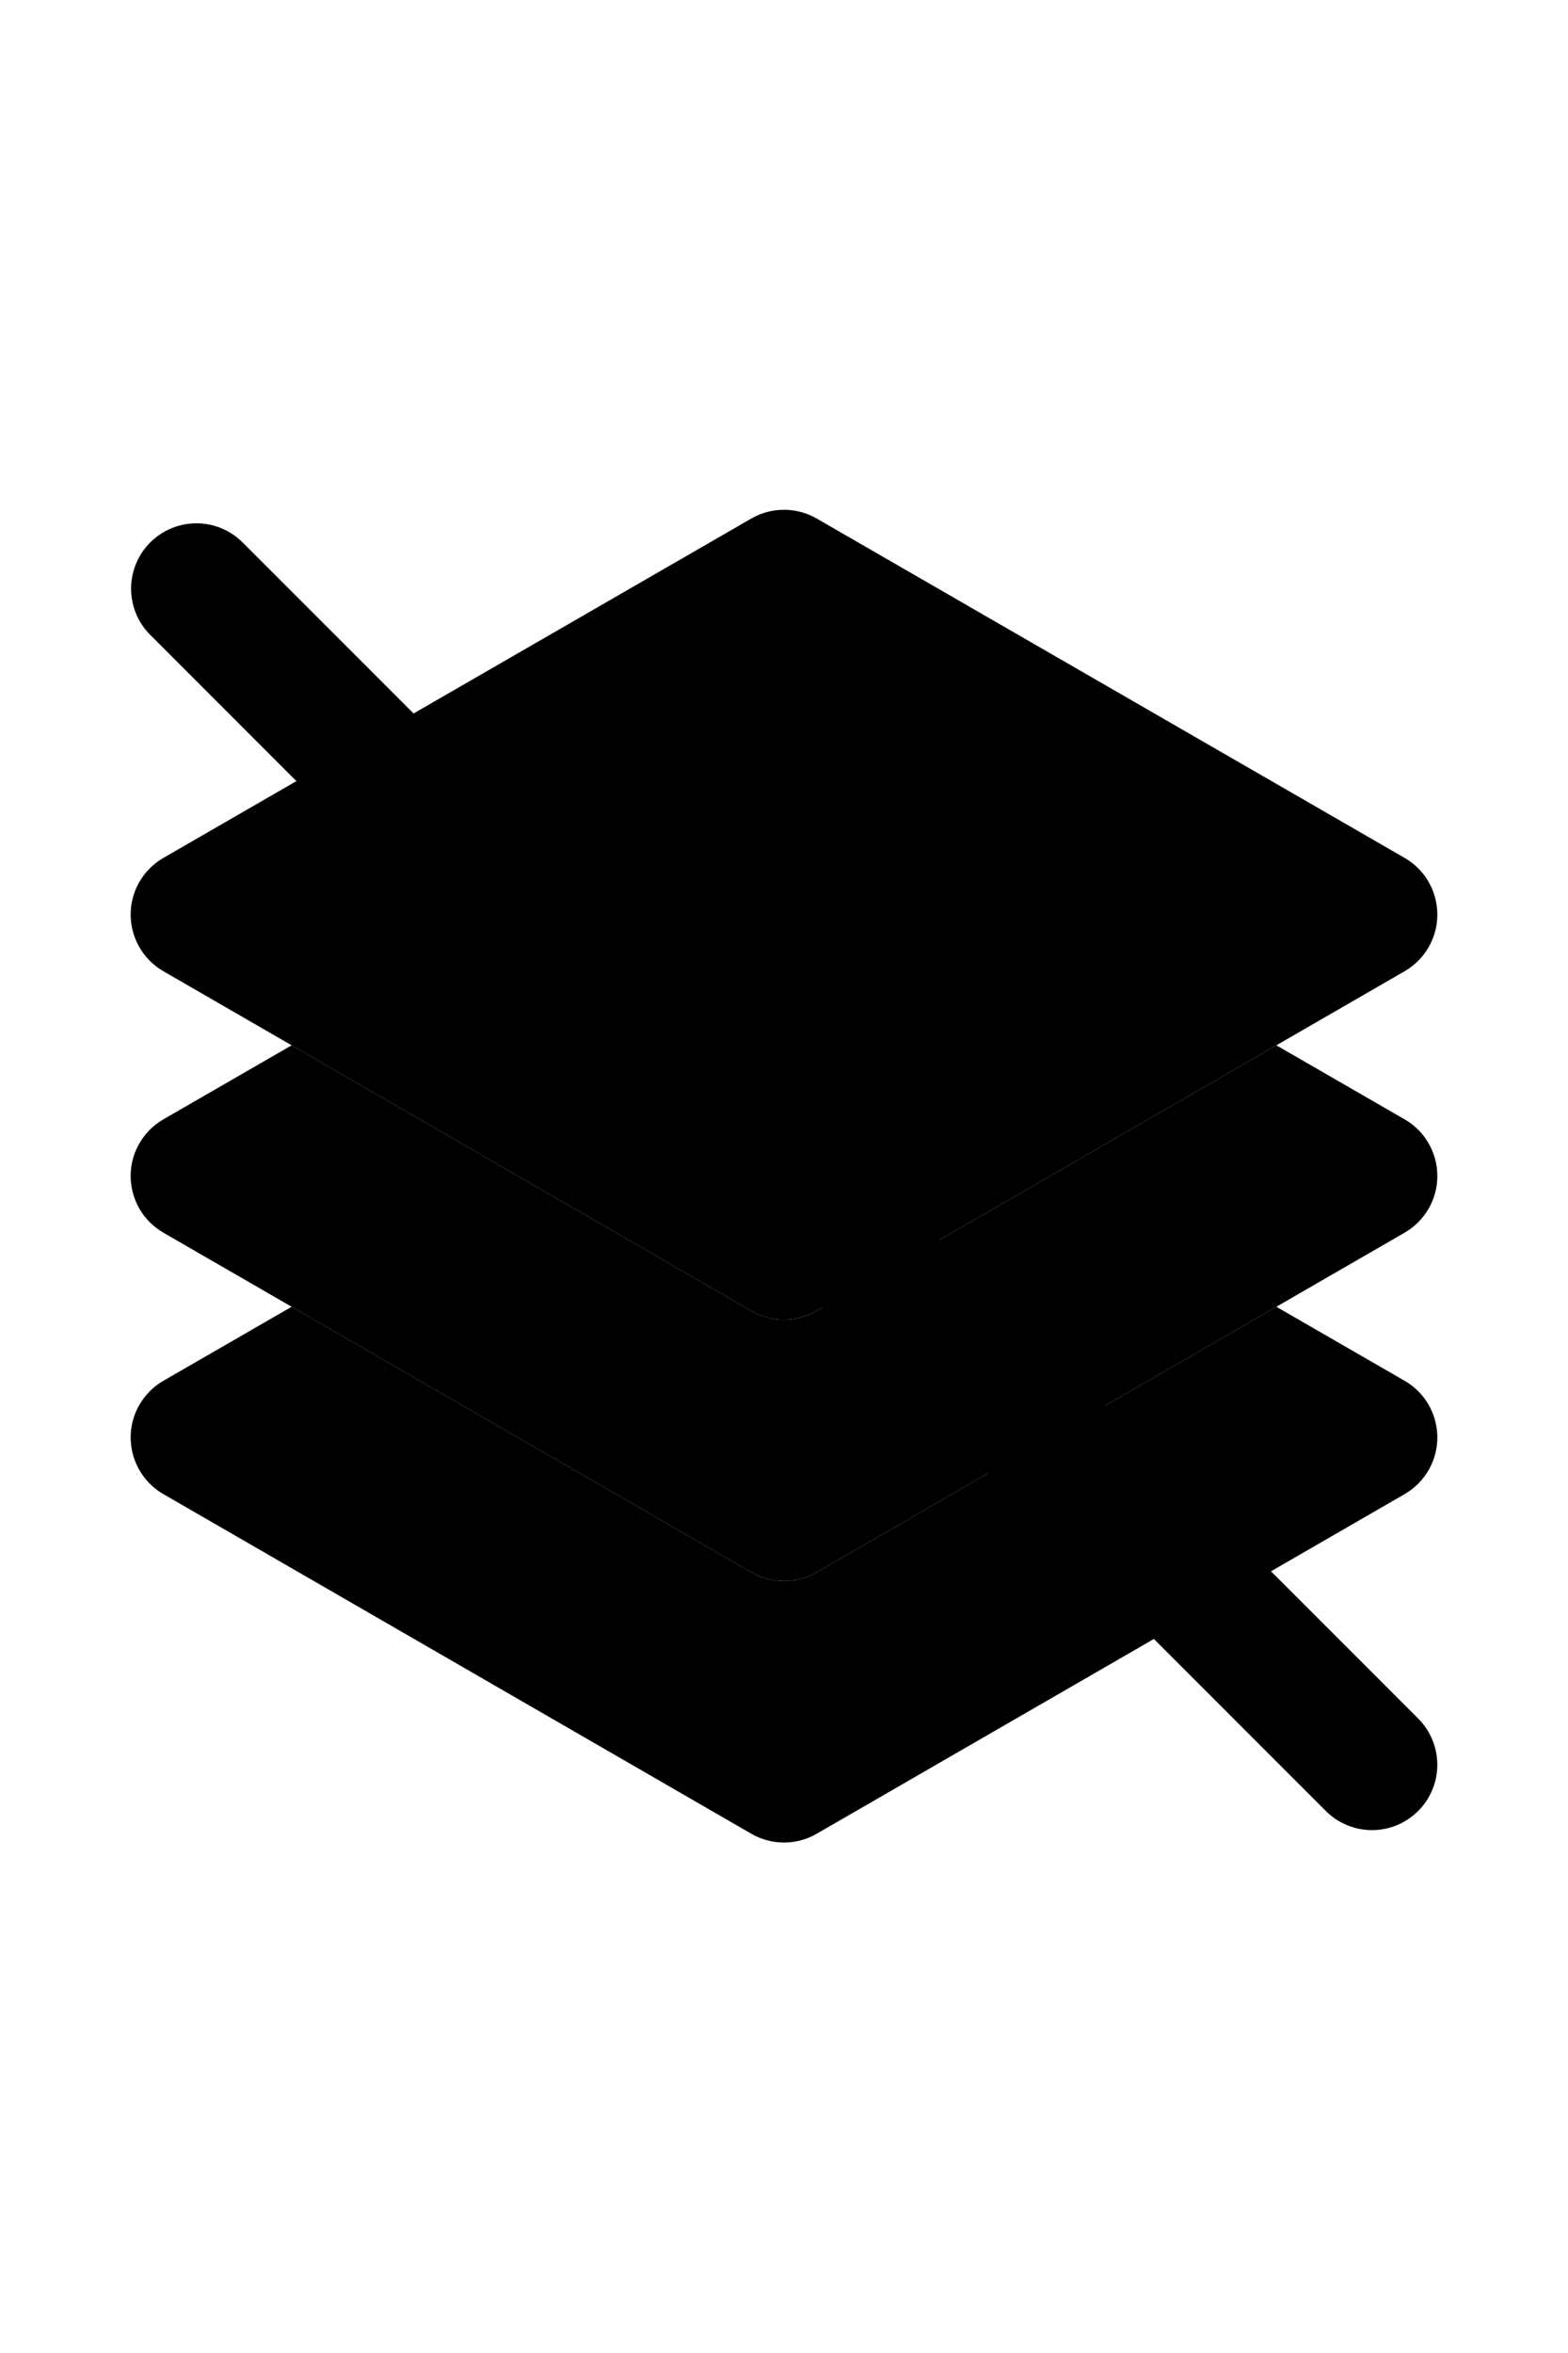 <svg xmlns="http://www.w3.org/2000/svg" enable-background="new 0 0 24 24" viewBox="0 0 24 24" width="1em">
    <path class="uim-quaternary" d="M12,14.19c-0.176-0-0.348-0.046-0.5-0.134l-9-5.197C2.022,8.582,1.858,7.97,2.134,7.492C2.222,7.34,2.348,7.214,2.5,7.126l9-5.193c0.31-0.178,0.69-0.178,1,0l9,5.193c0.478,0.276,0.642,0.888,0.366,1.367C21.778,8.645,21.652,8.771,21.5,8.859l-9,5.197C12.348,14.143,12.176,14.19,12,14.19z"></path>
    <path class="uim-tertiary" d="M21.5,11.126l-1.964-1.133L12.5,14.056c-0.152,0.088-0.324,0.134-0.5,0.134c-0.175-0-0.348-0.046-0.5-0.134L4.464,9.993L2.5,11.126c-0.152,0.088-0.278,0.214-0.366,0.366C1.858,11.97,2.022,12.582,2.5,12.859l9,5.197c0.152,0.088,0.325,0.134,0.5,0.134c0.176-0,0.348-0.046,0.5-0.134l9-5.197c0.152-0.088,0.278-0.214,0.366-0.366C22.142,12.014,21.978,11.402,21.5,11.126z"></path>
    <path class="uim-secondary" d="M21.5,15.126l-1.964-1.133L12.5,18.056c-0.152,0.088-0.324,0.134-0.5,0.134c-0.175-0-0.348-0.046-0.5-0.134l-7.036-4.063L2.5,15.126c-0.152,0.088-0.278,0.214-0.366,0.366C1.858,15.97,2.022,16.582,2.5,16.859l9,5.197c0.152,0.088,0.325,0.134,0.5,0.134c0.176-0,0.348-0.046,0.5-0.134l9-5.197c0.152-0.088,0.278-0.214,0.366-0.366C22.142,16.014,21.978,15.402,21.5,15.126z"></path>
    <path class="uim-primary" d="M21,22c-0.265,0-0.52-0.105-0.707-0.293l-18-18C1.906,3.313,1.912,2.68,2.306,2.293c0.389-0.382,1.012-0.382,1.401,0l18,18c0.39,0.391,0.39,1.024-0,1.414C21.519,21.895,21.265,22,21,22z"></path>
</svg>